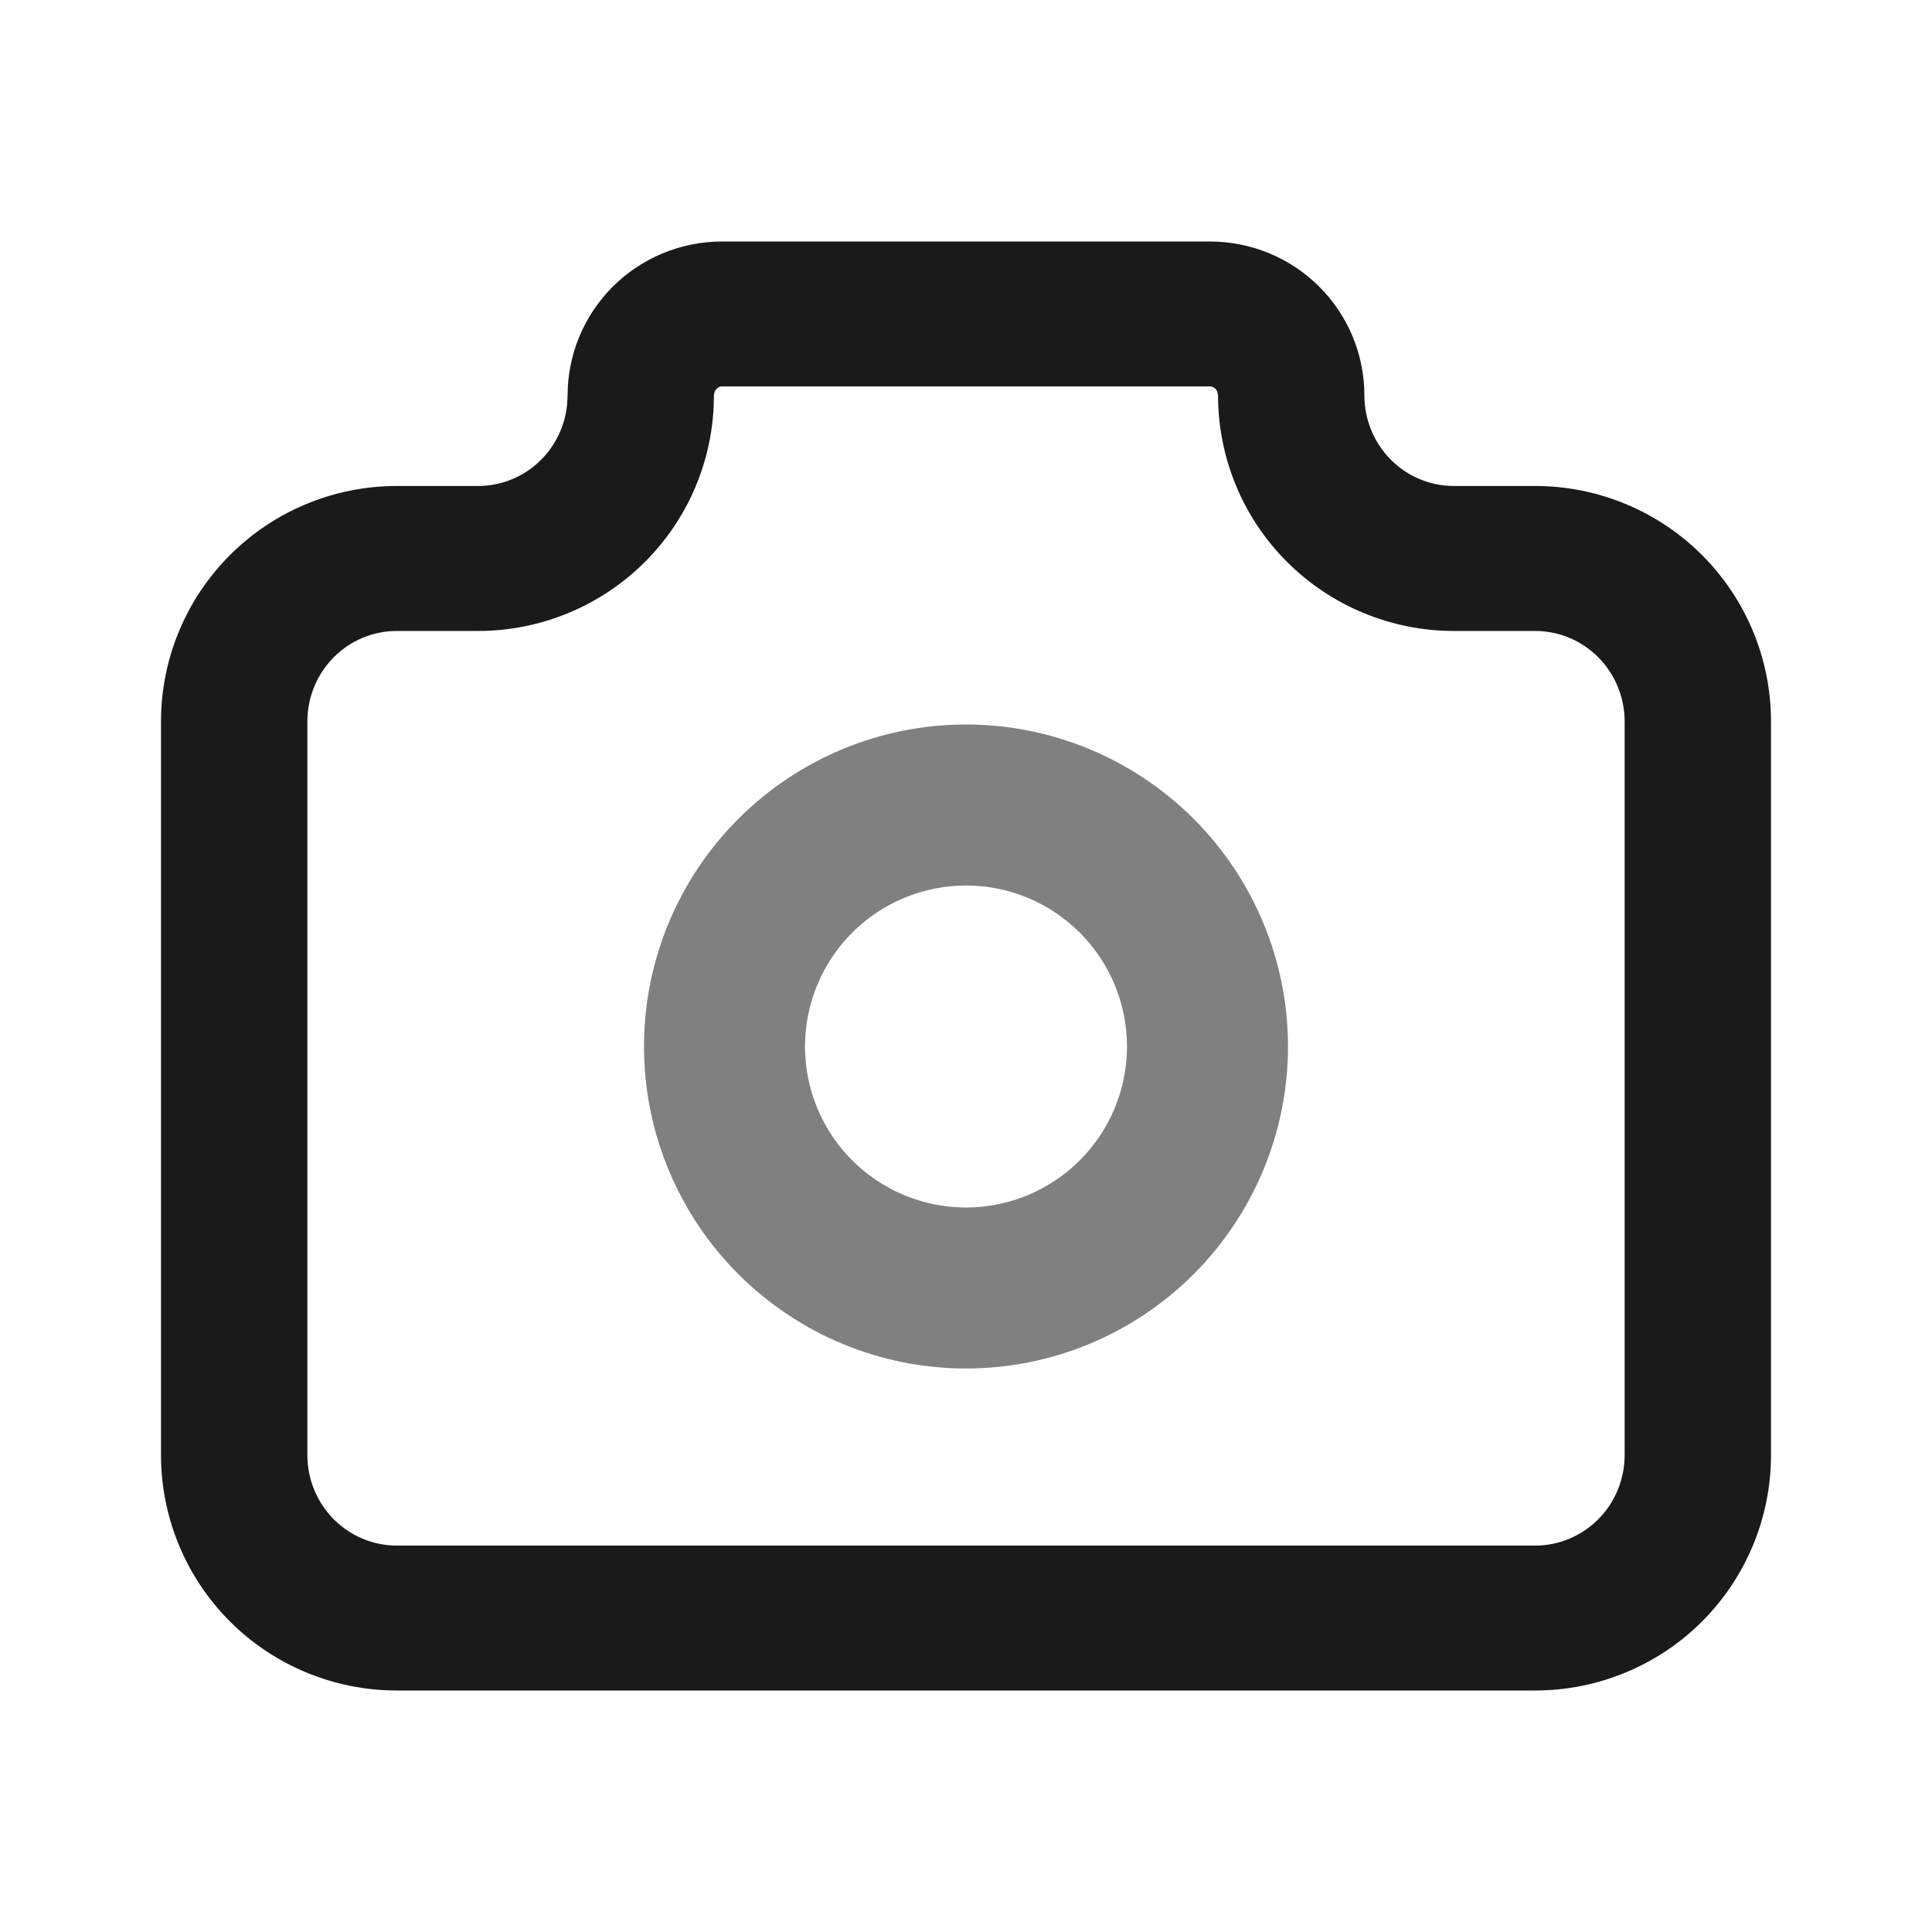 <svg width="24" height="24" viewBox="0 0 24 24" fill="none" xmlns="http://www.w3.org/2000/svg">
<path d="M15.122 4.866C15.117 4.852 15.108 4.839 15.098 4.829C15.078 4.809 15.053 4.8 15.03 4.8H8.97C8.947 4.8 8.922 4.809 8.903 4.829C8.882 4.849 8.869 4.879 8.869 4.912L8.865 5.057C8.83 5.777 8.529 6.462 8.015 6.977C7.466 7.527 6.72 7.838 5.939 7.838H4.93C4.639 7.838 4.357 7.953 4.148 8.163C3.938 8.373 3.818 8.661 3.818 8.963V18.075C3.818 18.377 3.938 18.665 4.148 18.875C4.357 19.084 4.639 19.2 4.93 19.2H19.07C19.361 19.2 19.643 19.084 19.852 18.875C20.062 18.665 20.182 18.377 20.182 18.075V8.963C20.182 8.661 20.062 8.373 19.852 8.163C19.643 7.953 19.361 7.838 19.07 7.838H18.061C17.28 7.838 16.534 7.527 15.985 6.977C15.437 6.428 15.131 5.685 15.131 4.912L15.122 4.866ZM16.949 4.912C16.949 5.214 17.069 5.502 17.279 5.712C17.488 5.922 17.77 6.037 18.061 6.037H19.07C19.851 6.037 20.598 6.348 21.146 6.898C21.694 7.447 22 8.19 22 8.963V18.075C22 18.847 21.694 19.59 21.146 20.14C20.598 20.689 19.851 21 19.07 21H4.93C4.149 21 3.402 20.689 2.854 20.14C2.306 19.59 2 18.847 2 18.075V8.963C2 8.19 2.306 7.447 2.854 6.898C3.402 6.348 4.149 6.037 4.93 6.037H5.939C6.23 6.037 6.512 5.922 6.721 5.712C6.905 5.528 7.019 5.285 7.045 5.025L7.051 4.912C7.051 4.409 7.25 3.924 7.609 3.564C7.968 3.204 8.457 3 8.97 3H15.03C15.543 3 16.032 3.204 16.391 3.564C16.75 3.924 16.949 4.409 16.949 4.912Z" fill="#1A1A1A"/>
<path d="M14 13C14 12.47 13.789 11.961 13.414 11.586C13.039 11.211 12.53 11 12 11C11.47 11 10.961 11.211 10.586 11.586C10.211 11.961 10 12.47 10 13C10 13.53 10.211 14.039 10.586 14.414C10.961 14.789 11.47 15 12 15C12.53 15 13.039 14.789 13.414 14.414C13.789 14.039 14 13.53 14 13ZM16 13C16 14.061 15.578 15.078 14.828 15.828C14.078 16.578 13.061 17 12 17C10.939 17 9.922 16.578 9.172 15.828C8.422 15.078 8 14.061 8 13C8 11.939 8.422 10.922 9.172 10.172C9.922 9.422 10.939 9 12 9C13.061 9 14.078 9.422 14.828 10.172C15.578 10.922 16 11.939 16 13Z" fill="#808080"/>
</svg>

